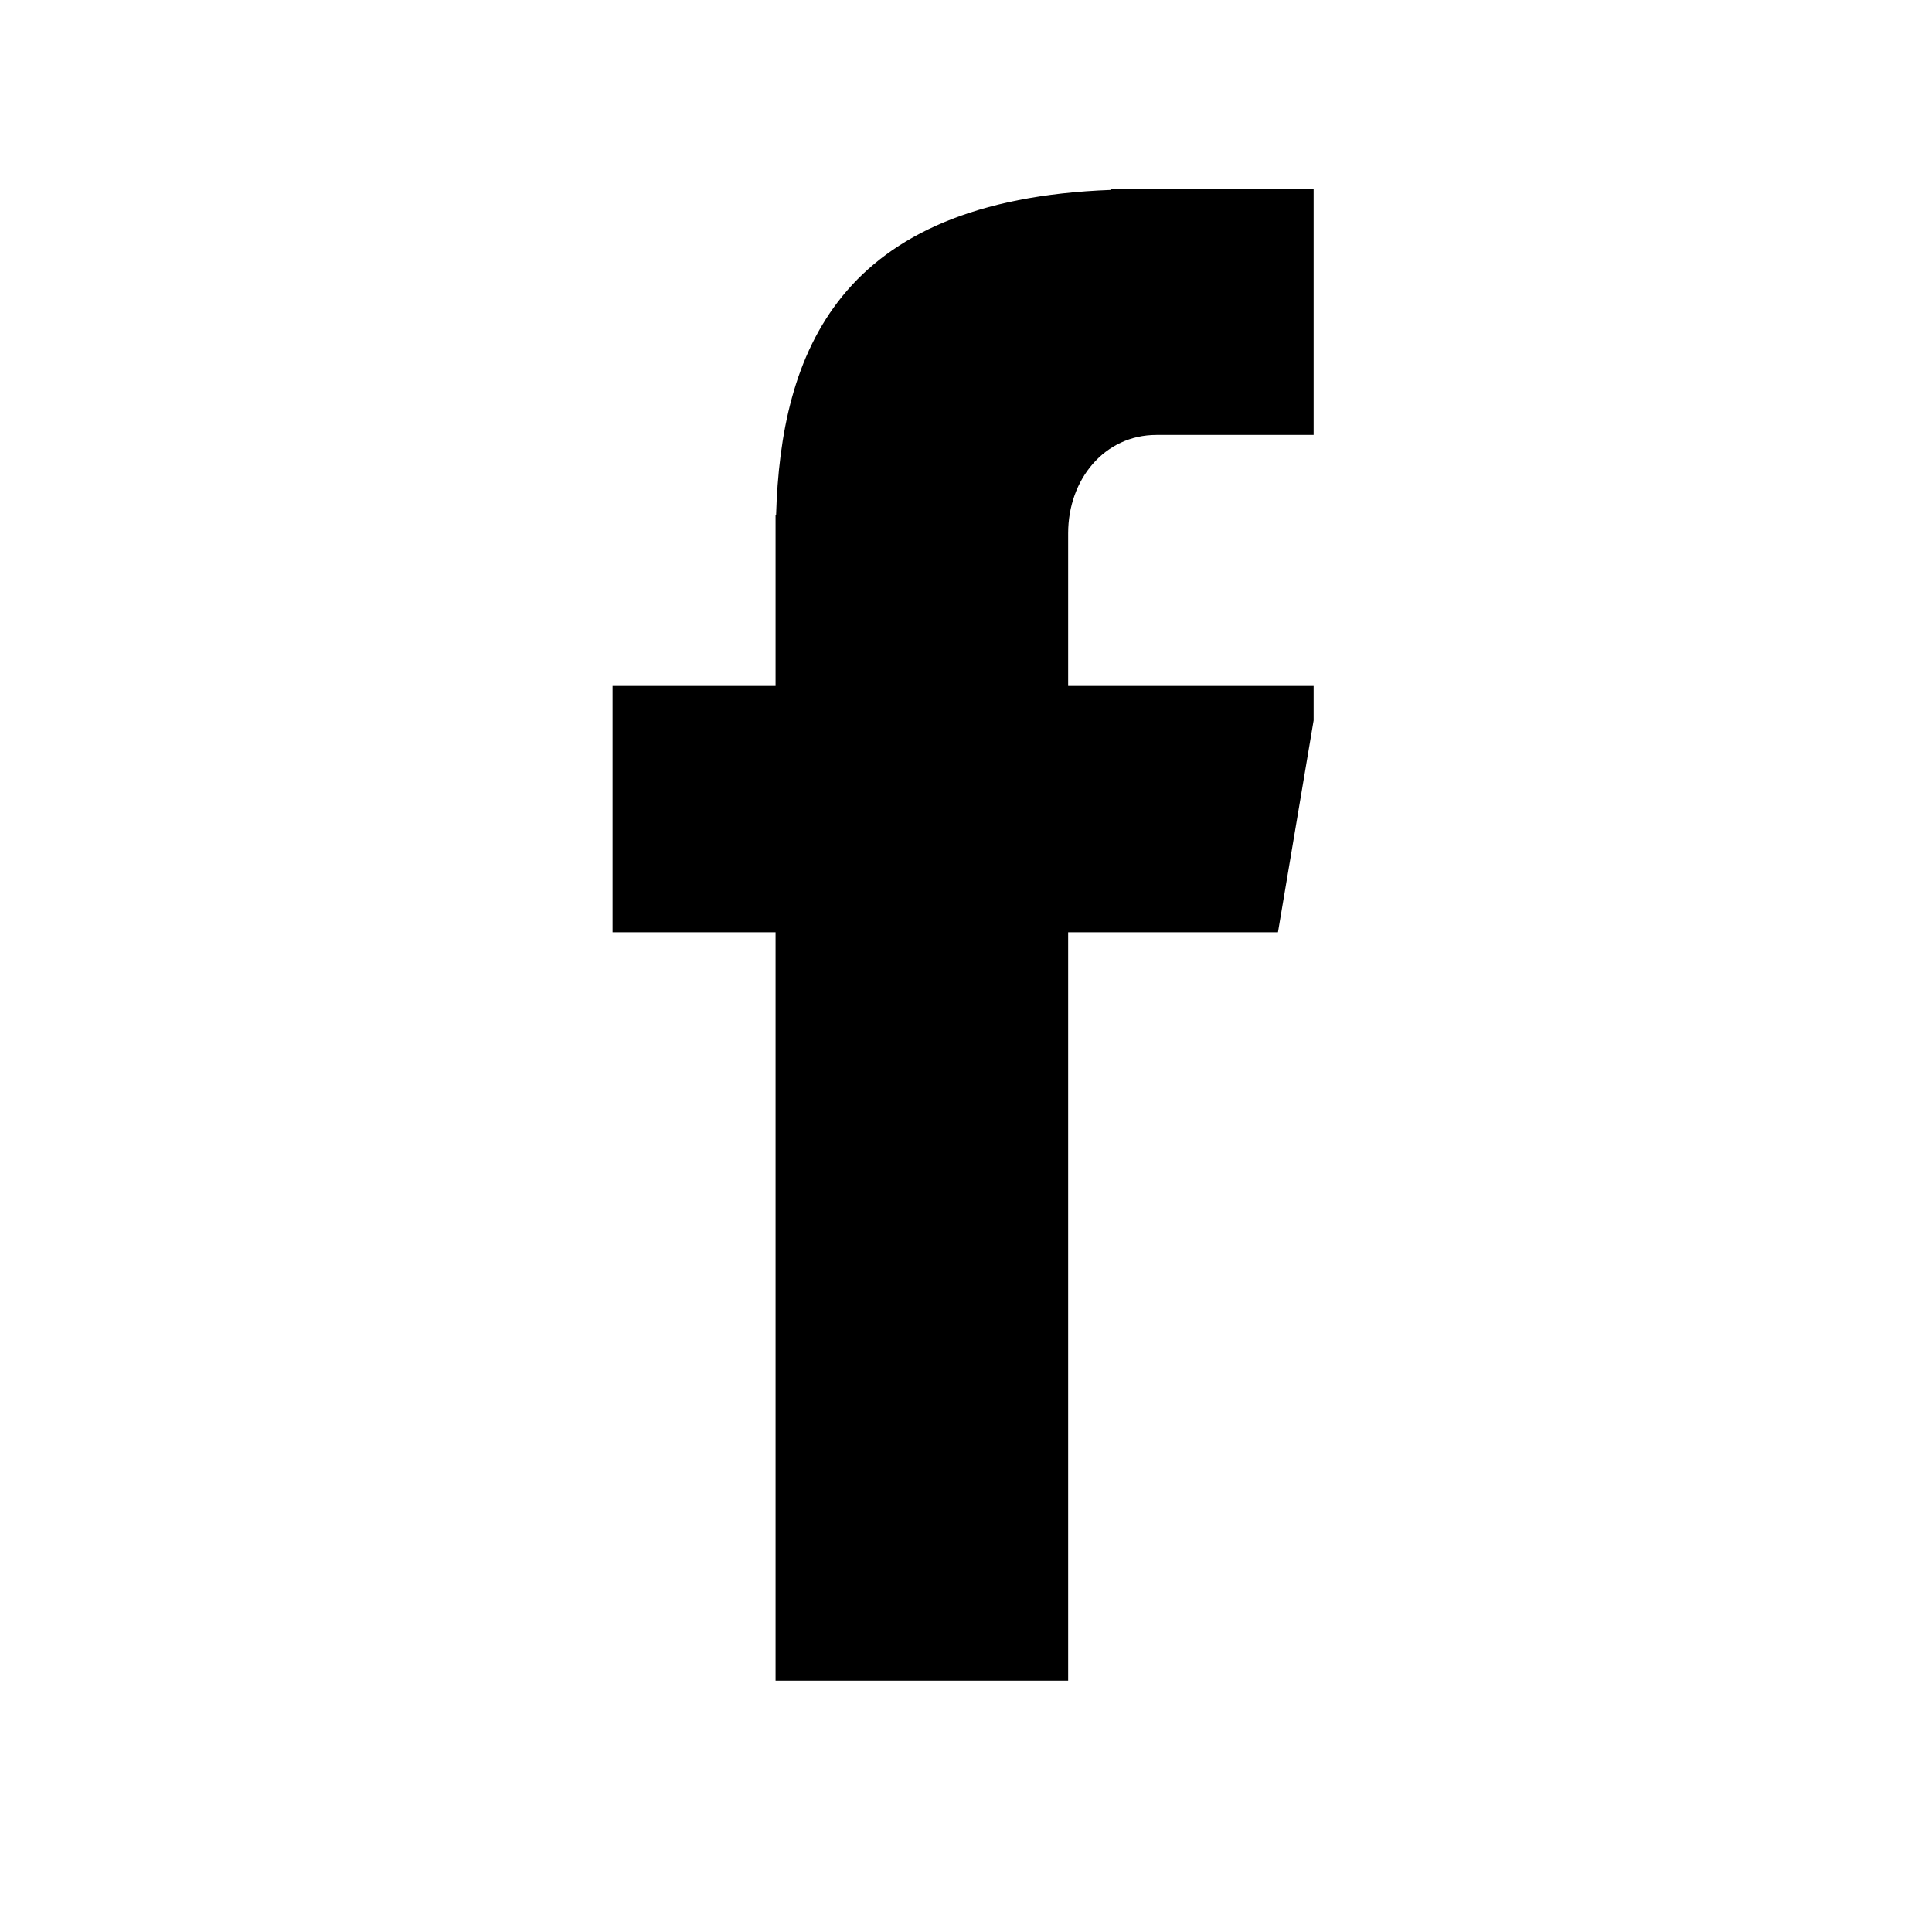 <svg xmlns="http://www.w3.org/2000/svg" xmlns:xlink="http://www.w3.org/1999/xlink" width="40" zoomAndPan="magnify" viewBox="0 0 30 30" height="40" preserveAspectRatio="xMidYMid meet" version="1.0"><defs><clipPath id="1b8e3a111e"><path d="M 9.512 2.902 L 20.398 2.902 L 20.398 26.129 L 9.512 26.129 Z M 9.512 2.902 " clip-rule="nonzero"/></clipPath></defs><g clip-path="url(#1b8e3a111e)"><path fill="#000000" d="M 17.957 6.754 L 20.488 6.754 L 20.488 2.934 L 17.254 2.934 L 17.254 2.949 C 13.004 3.105 12.125 5.488 12.051 8.004 L 12.043 8.004 L 12.043 10.652 L 9.512 10.652 L 9.512 14.477 L 12.043 14.477 L 12.043 26.098 L 16.586 26.098 L 16.586 14.477 L 19.844 14.477 L 20.488 10.652 L 16.586 10.652 L 16.586 8.281 C 16.586 7.441 17.152 6.754 17.957 6.754 Z M 17.957 6.754 " fill-opacity="1" fill-rule="nonzero"/></g></svg>